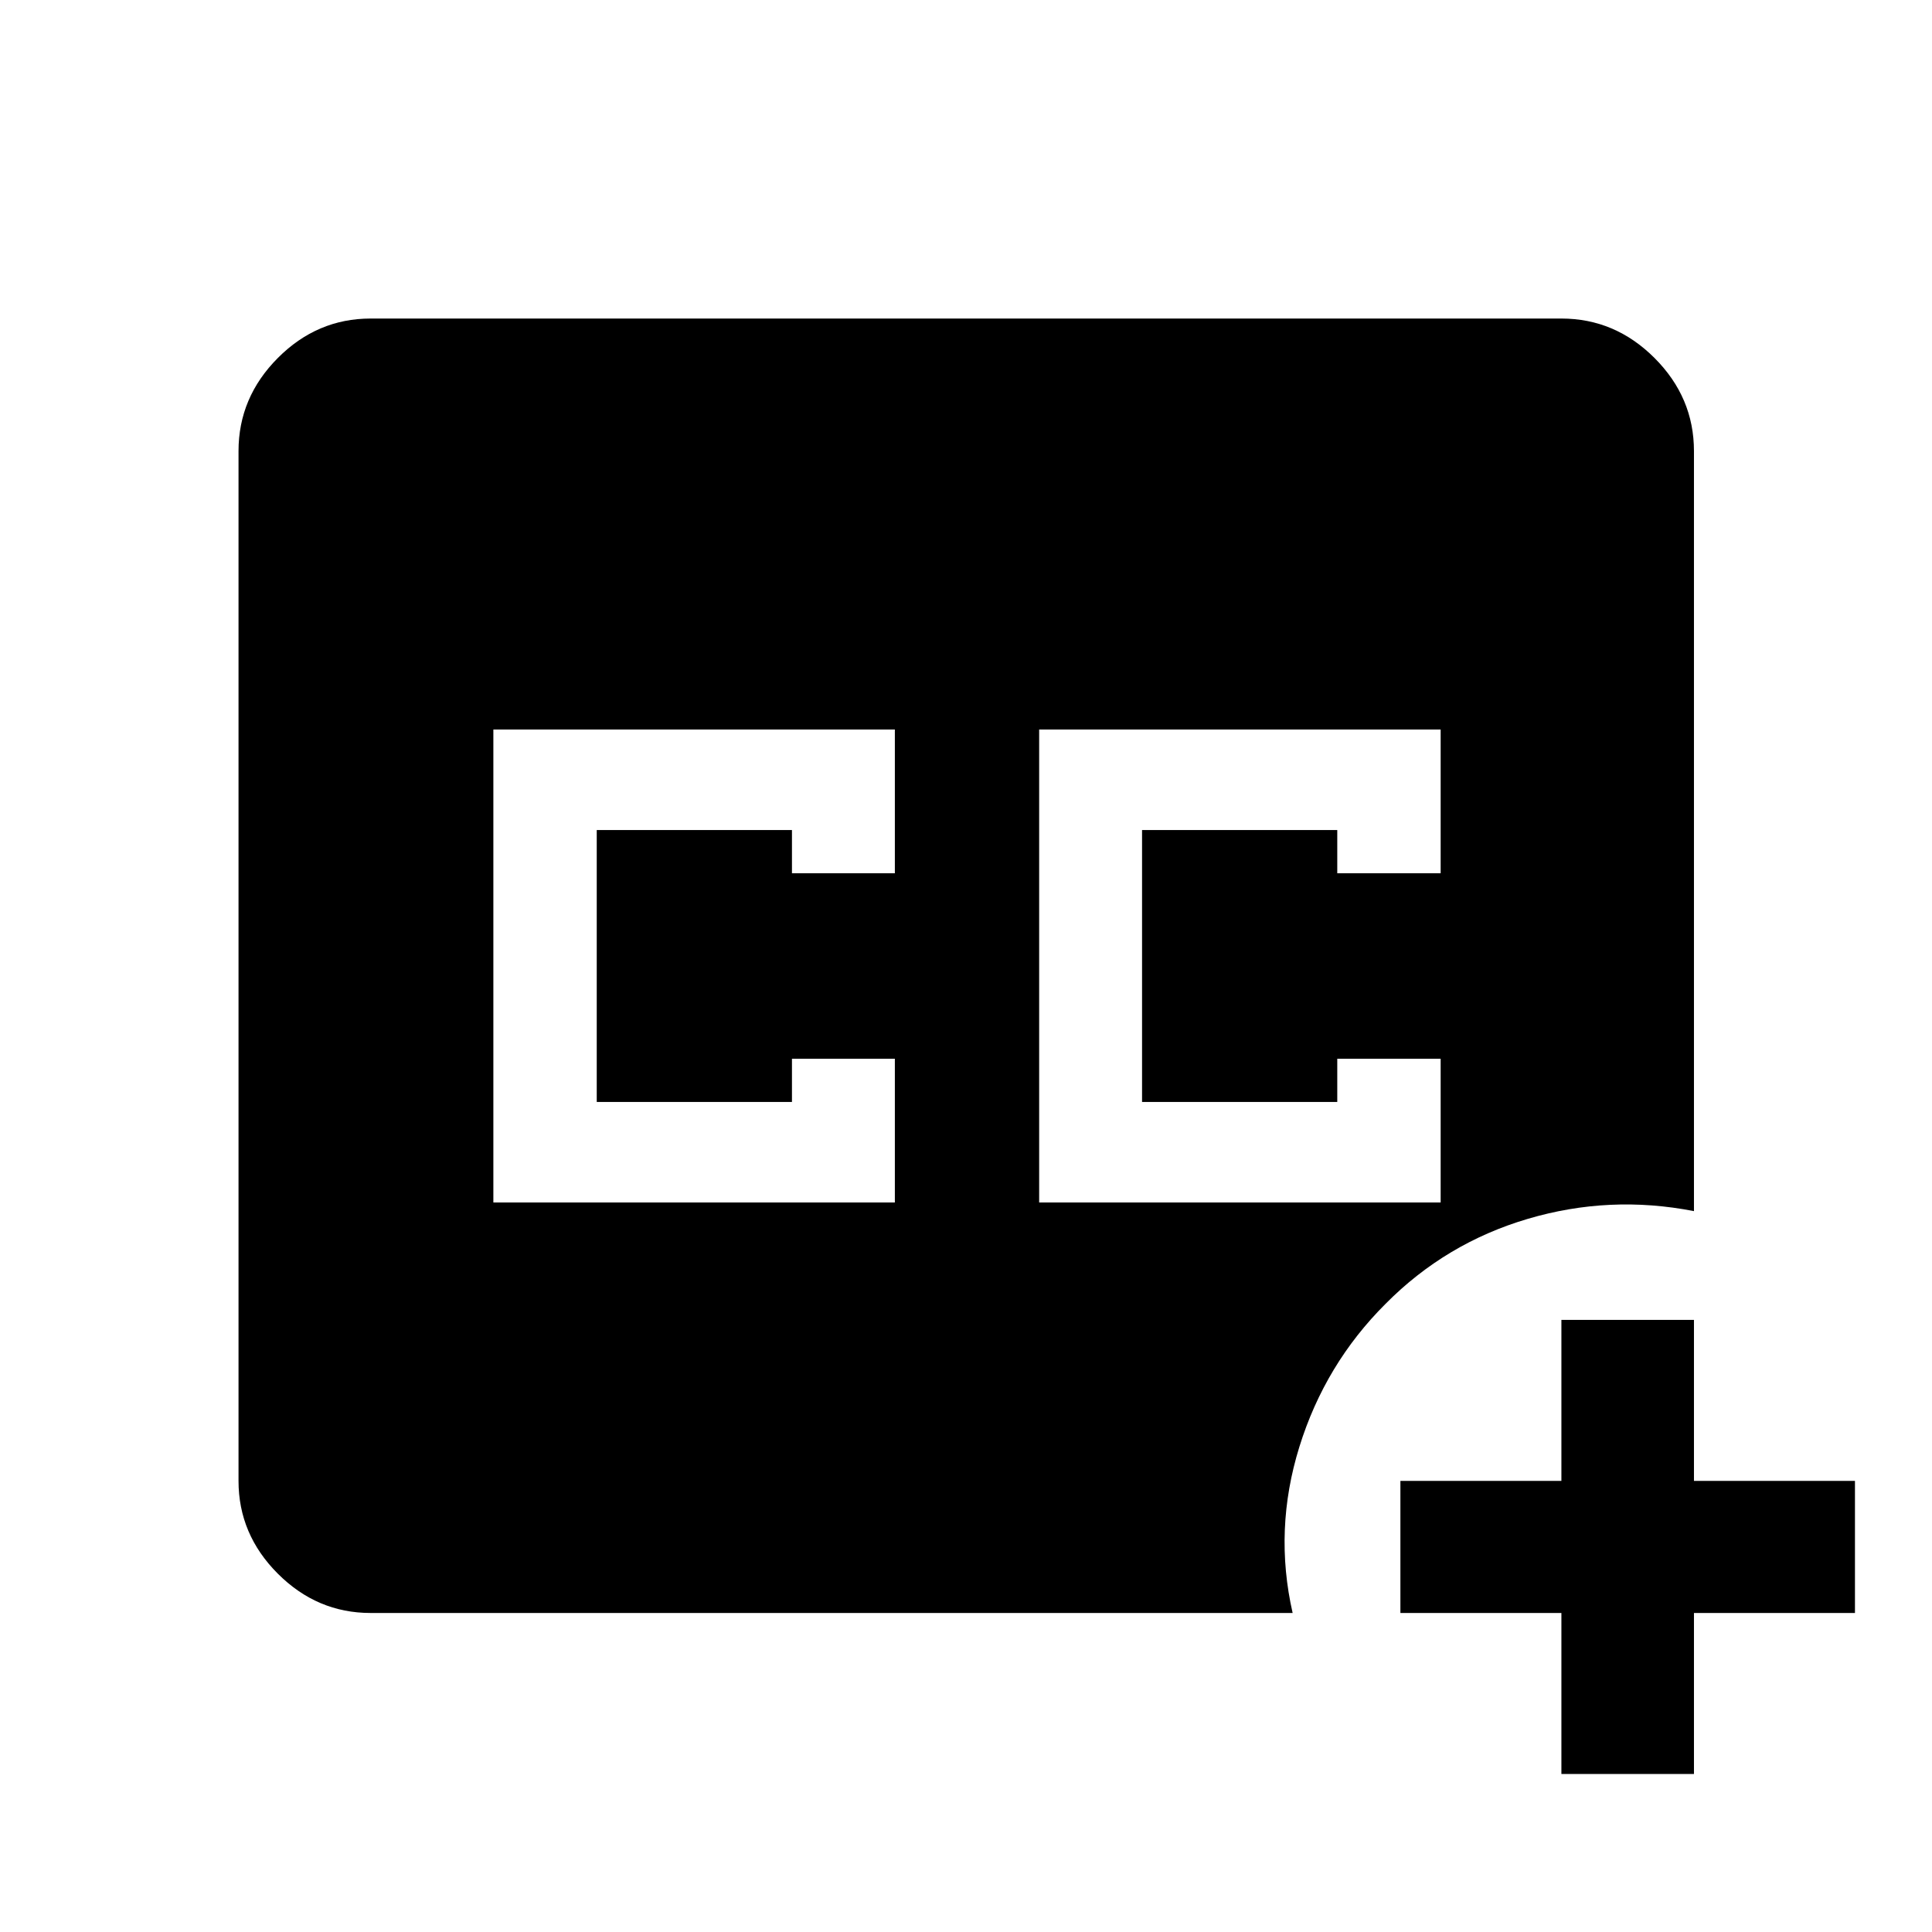 <svg xmlns="http://www.w3.org/2000/svg" height="48" viewBox="0 -960 960 960" width="48"><path d="M516.35-362.5h203.5l-2.06 1.09q-.88.45-1.94.08v-72.6h-51.37v21.5h-97v-135.14h97v21.5h51.37v-71.43h-199.5v235Zm-271.2 0h199.5v-71.43h-51.13v21.5h-97v-135.14h97v21.5h51.13v-71.43h-199.5v235Zm-61 203.98q-26.57 0-46.1-19.53t-19.53-46.1v-511.7q0-26.66 19.53-46.27 19.53-19.6 46.1-19.6h591.7q26.66 0 46.27 19.6 19.6 19.61 19.6 46.27v377.65q-41.92-8.19-82.63 3.86-40.71 12.04-70.55 42.14-30.12 29.99-42.89 71.12-12.78 41.12-3.35 82.56H184.15Zm591.7 80v-80h-80v-65.63h80v-80h65.87v80h80v65.63h-80v80h-65.87Z"/></svg>